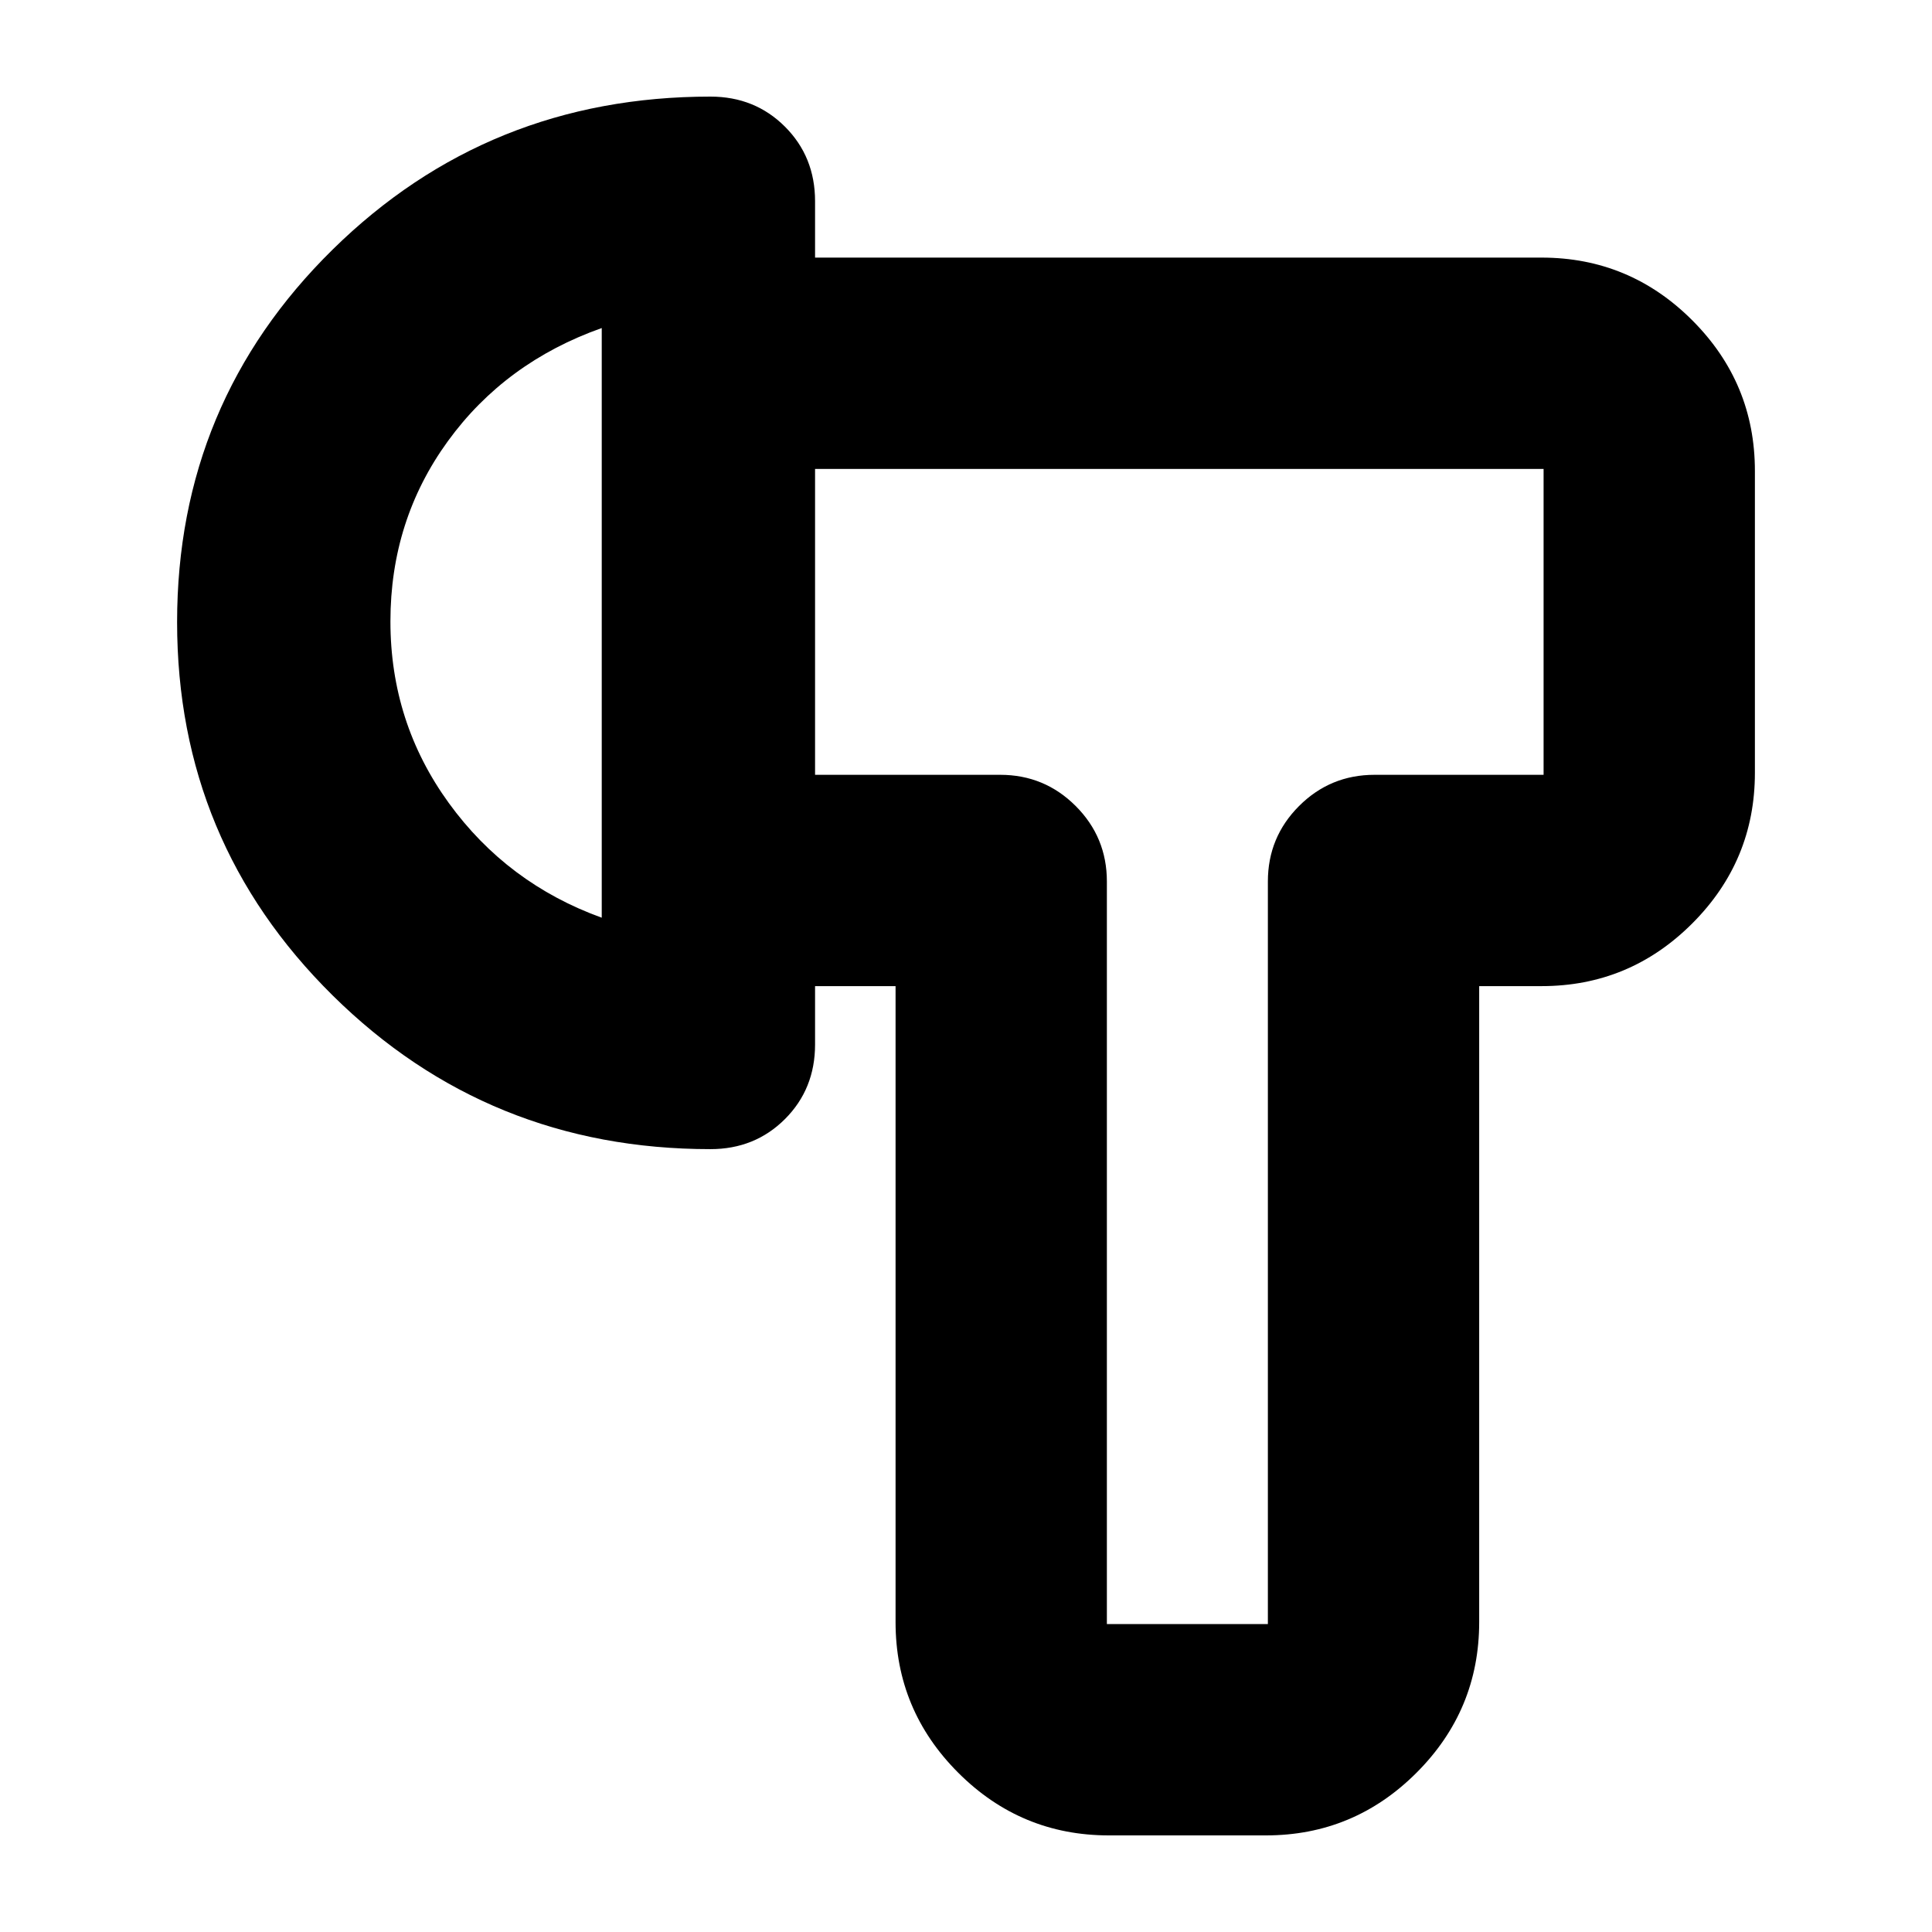<svg xmlns="http://www.w3.org/2000/svg" height="24" viewBox="0 -960 960 960" width="24"><path d="M445-470h-40v-105h92q22 0 37.5 15.5T550-522v369h80v-369q0-22 15.5-37.5T683-575h84v-152H405v-105h361q43.72 0 74.86 31.14T872-726v150q0 43.72-31.14 74.86T766-470h-31v316q0 43.72-31.14 74.86T629-48h-78q-43.73 0-74.86-31.14Q445-110.28 445-154v-316ZM88-650.88Q88-760 165.29-836T353-912q22.1 0 37.05 14.95Q405-882.1 405-860v419q0 22.1-14.95 37.05Q375.1-389 353-389q-110.42 0-187.71-76.38T88-650.88Zm106-.35Q194-601 223-561q29 40 76 57v-293q-48 17-76.5 56.27t-28.5 89.5Zm396 .23Zm-291 0Z"/></svg>